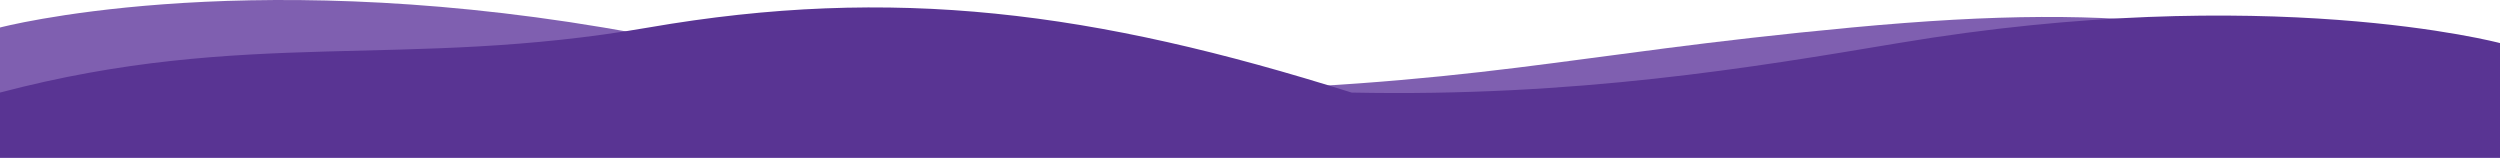 <svg preserveAspectRatio="none" width="1920" height="122" fill="none" xmlns="http://www.w3.org/2000/svg">
<path d="M463.5 21.13C180 -26.413 0 21.13 0 21.13V121.13H1920V71.087C1730 21.13 1646.5 0.087 1422 21.13C1197.5 42.174 1140.79 65.79 882 71.087C709.171 74.624 574.355 39.721 463.5 21.13Z" fill="#7F5FB0"/>
<path d="M1458 33.087C1741.5 -14.456 1920 33.087 1920 33.087V121.131H0V71.087C190 21.131 310 53.674 498 21.131C686 -11.413 840 8.587 1038 71.087C1210.37 74.615 1346.43 51.798 1457.12 33.234L1458 33.087Z" fill="#593493"/>
</svg>
